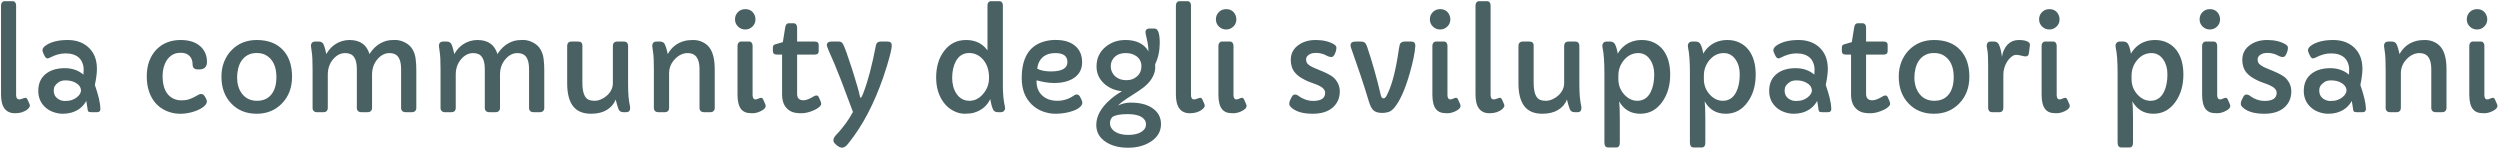<svg width="936" height="56" viewBox="0 0 936 56" fill="none" xmlns="http://www.w3.org/2000/svg">
<path d="M6.031 35.555C6.031 36.664 6.422 37.219 7.203 37.219C7.453 37.219 7.773 37.148 8.164 37.008C8.883 36.742 9.32 36.609 9.477 36.609C9.836 36.609 10.117 36.836 10.32 37.289L11.047 38.953C11.141 39.188 11.188 39.406 11.188 39.609C11.188 39.969 10.891 40.406 10.297 40.922C9.109 41.906 7.555 42.398 5.633 42.398C2.133 42.398 0.383 40.062 0.383 35.391V1.969C0.383 1.547 0.508 1.188 0.758 0.891C1.008 0.594 1.305 0.445 1.648 0.445H4.789C5.148 0.445 5.445 0.594 5.68 0.891C5.914 1.188 6.031 1.547 6.031 1.969V35.555ZM37.602 40.758C37.602 41.586 37.195 42 36.383 42H34.109C33.5 42 33.133 41.883 33.008 41.648C32.883 41.398 32.812 41.18 32.797 40.992C32.781 40.789 32.75 40.547 32.703 40.266C32.609 39.5 32.477 38.672 32.305 37.781C31.086 40.016 29.172 41.492 26.562 42.211C25.641 42.461 24.625 42.586 23.516 42.586C22.406 42.586 21.297 42.398 20.188 42.023C19.078 41.664 18.094 41.125 17.234 40.406C15.297 38.781 14.328 36.648 14.328 34.008C14.328 31.117 15.391 28.906 17.516 27.375C19.266 26.141 21.516 25.523 24.266 25.523C27.016 25.523 29.344 26.328 31.25 27.938C31.297 27.406 31.32 26.742 31.32 25.945C31.32 25.148 31.164 24.352 30.852 23.555C30.539 22.758 30.094 22.094 29.516 21.562C28.328 20.516 26.672 19.992 24.547 19.992C22.641 19.992 20.703 20.516 18.734 21.562C18.359 21.766 18.031 21.867 17.75 21.867C17.328 21.867 16.922 21.453 16.531 20.625C16.109 19.781 15.898 19.172 15.898 18.797C15.898 18.109 16.414 17.445 17.445 16.805C19.414 15.586 22.047 14.977 25.344 14.977C28.344 14.977 30.828 15.797 32.797 17.438C35.125 19.406 36.289 22.188 36.289 25.781C36.289 27.375 36.031 29.383 35.516 31.805C36.844 35.586 37.539 38.57 37.602 40.758ZM21.898 30.82C21.258 31.289 20.797 31.758 20.516 32.227C20.25 32.695 20.117 33.25 20.117 33.891C20.117 34.516 20.227 35.078 20.445 35.578C20.68 36.062 21 36.469 21.406 36.797C22.266 37.469 23.227 37.805 24.289 37.805C25.367 37.805 26.25 37.68 26.938 37.43C27.625 37.18 28.219 36.859 28.719 36.469C29.797 35.625 30.336 34.734 30.336 33.797C30.242 32.625 29.594 31.703 28.391 31.031C27.312 30.406 26.039 30.094 24.57 30.094C23.43 30.094 22.539 30.336 21.898 30.82ZM74.023 25.992C72.742 25.992 72.102 25.359 72.102 24.094C72.102 22.641 71.656 21.531 70.766 20.766C70 20.094 68.969 19.758 67.672 19.758C66.391 19.758 65.328 20.023 64.484 20.555C63.641 21.086 62.953 21.766 62.422 22.594C61.391 24.219 60.875 26.172 60.875 28.453C60.875 32.719 62.172 35.516 64.766 36.844C65.703 37.328 66.742 37.57 67.883 37.57C69.023 37.57 69.961 37.445 70.695 37.195C71.43 36.945 72.086 36.672 72.664 36.375C73.242 36.078 73.742 35.805 74.164 35.555C74.602 35.305 74.961 35.18 75.242 35.18C75.805 35.18 76.25 35.438 76.578 35.953L77.094 36.82C77.328 37.227 77.445 37.625 77.445 38.016C77.445 38.391 77.289 38.789 76.977 39.211C76.664 39.617 76.242 39.992 75.711 40.336C75.195 40.68 74.602 40.992 73.93 41.273C73.258 41.555 72.562 41.797 71.844 42C68.406 42.922 65.266 42.781 62.422 41.578C59.234 40.234 57.039 37.828 55.836 34.359C55.242 32.641 54.945 30.719 54.945 28.594C54.945 26.469 55.258 24.562 55.883 22.875C56.523 21.188 57.406 19.758 58.531 18.586C60.859 16.18 63.898 14.977 67.648 14.977C70.961 14.977 73.5 15.844 75.266 17.578C76.75 19.062 77.492 20.922 77.492 23.156C77.492 25.047 76.523 25.992 74.586 25.992H74.023ZM82.906 28.688C82.906 26.656 83.242 24.797 83.914 23.109C84.602 21.406 85.539 19.953 86.727 18.75C89.211 16.234 92.344 14.977 96.125 14.977C100.359 14.977 103.641 16.234 105.969 18.75C108.219 21.172 109.344 24.5 109.344 28.734C109.344 32.828 108.07 36.172 105.523 38.766C103.039 41.312 99.906 42.586 96.125 42.586C92.141 42.586 88.938 41.281 86.516 38.672C84.109 36.125 82.906 32.797 82.906 28.688ZM90.43 22.734C89.852 23.594 89.43 24.578 89.164 25.688C88.898 26.781 88.766 27.898 88.766 29.039C88.766 30.164 88.914 31.25 89.211 32.297C89.523 33.328 89.984 34.25 90.594 35.062C91.938 36.844 93.812 37.734 96.219 37.734C98.672 37.734 100.531 36.859 101.797 35.109C102.922 33.578 103.484 31.492 103.484 28.852C103.484 24.898 102.188 22.172 99.594 20.672C98.641 20.125 97.484 19.852 96.125 19.852C94.781 19.852 93.641 20.117 92.703 20.648C91.781 21.164 91.023 21.859 90.43 22.734ZM130.859 14.977C134.797 14.977 137.289 16.734 138.336 20.25C139.898 17.734 141.969 16.094 144.547 15.328C145.422 15.078 146.523 14.953 147.852 14.953C149.18 14.953 150.461 15.281 151.695 15.938C152.945 16.594 153.867 17.453 154.461 18.516C155.07 19.562 155.453 20.719 155.609 21.984C155.781 23.25 155.867 24.609 155.867 26.062V40.453C155.867 40.891 155.727 41.258 155.445 41.555C155.164 41.852 154.75 42 154.203 42H151.906C151.312 42 150.875 41.852 150.594 41.555C150.312 41.258 150.172 40.891 150.172 40.453V25.852C150.172 23.836 149.82 22.336 149.117 21.352C148.43 20.367 147.336 19.875 145.836 19.875C144.133 19.875 142.641 20.625 141.359 22.125C139.984 23.688 139.297 25.625 139.297 27.938V40.453C139.297 40.891 139.156 41.258 138.875 41.555C138.594 41.852 138.18 42 137.633 42H135.336C134.742 42 134.305 41.852 134.023 41.555C133.742 41.258 133.602 40.891 133.602 40.453V25.852C133.602 23.836 133.25 22.336 132.547 21.352C131.859 20.367 130.766 19.875 129.266 19.875C127.562 19.875 126.062 20.625 124.766 22.125C123.406 23.688 122.727 25.625 122.727 27.938V40.453C122.727 40.891 122.594 41.258 122.328 41.555C122.062 41.852 121.656 42 121.109 42H118.695C118.148 42 117.734 41.852 117.453 41.555C117.172 41.258 117.031 40.891 117.031 40.453V26.062C117.031 22.922 116.93 20.734 116.727 19.5C116.523 18.25 116.422 17.5 116.422 17.25C116.422 16.125 116.961 15.562 118.039 15.562H119.328C120.203 15.562 120.797 15.891 121.109 16.547C121.484 17.344 121.844 18.578 122.188 20.25C123.547 17.797 125.516 16.172 128.094 15.375C128.969 15.109 129.891 14.977 130.859 14.977ZM178.766 14.977C182.703 14.977 185.195 16.734 186.242 20.25C187.805 17.734 189.875 16.094 192.453 15.328C193.328 15.078 194.43 14.953 195.758 14.953C197.086 14.953 198.367 15.281 199.602 15.938C200.852 16.594 201.773 17.453 202.367 18.516C202.977 19.562 203.359 20.719 203.516 21.984C203.688 23.25 203.773 24.609 203.773 26.062V40.453C203.773 40.891 203.633 41.258 203.352 41.555C203.07 41.852 202.656 42 202.109 42H199.812C199.219 42 198.781 41.852 198.5 41.555C198.219 41.258 198.078 40.891 198.078 40.453V25.852C198.078 23.836 197.727 22.336 197.023 21.352C196.336 20.367 195.242 19.875 193.742 19.875C192.039 19.875 190.547 20.625 189.266 22.125C187.891 23.688 187.203 25.625 187.203 27.938V40.453C187.203 40.891 187.062 41.258 186.781 41.555C186.5 41.852 186.086 42 185.539 42H183.242C182.648 42 182.211 41.852 181.93 41.555C181.648 41.258 181.508 40.891 181.508 40.453V25.852C181.508 23.836 181.156 22.336 180.453 21.352C179.766 20.367 178.672 19.875 177.172 19.875C175.469 19.875 173.969 20.625 172.672 22.125C171.312 23.688 170.633 25.625 170.633 27.938V40.453C170.633 40.891 170.5 41.258 170.234 41.555C169.969 41.852 169.562 42 169.016 42H166.602C166.055 42 165.641 41.852 165.359 41.555C165.078 41.258 164.938 40.891 164.938 40.453V26.062C164.938 22.922 164.836 20.734 164.633 19.5C164.43 18.25 164.328 17.5 164.328 17.25C164.328 16.125 164.867 15.562 165.945 15.562H167.234C168.109 15.562 168.703 15.891 169.016 16.547C169.391 17.344 169.75 18.578 170.094 20.25C171.453 17.797 173.422 16.172 176 15.375C176.875 15.109 177.797 14.977 178.766 14.977ZM235.93 40.406C235.93 41.469 235.445 42 234.477 42H233.422C232.484 42 231.867 41.625 231.57 40.875C231.242 40.016 230.891 38.82 230.516 37.289C229.859 38.93 228.742 40.227 227.164 41.18C225.602 42.117 223.648 42.586 221.305 42.586C218.242 42.586 215.984 41.633 214.531 39.727C213.078 37.805 212.352 34.977 212.352 31.242V17.109C212.352 16.672 212.484 16.305 212.75 16.008C213.031 15.711 213.422 15.562 213.922 15.562H216.5C217.531 15.562 218.047 16.078 218.047 17.109V30.984C218.047 34.719 218.914 36.875 220.648 37.453C221.211 37.641 221.875 37.734 222.641 37.734C223.422 37.734 224.219 37.555 225.031 37.195C225.859 36.836 226.602 36.359 227.258 35.766C228.727 34.406 229.461 32.852 229.461 31.102V17.109C229.461 16.672 229.594 16.305 229.859 16.008C230.125 15.711 230.547 15.562 231.125 15.562H233.586C234.133 15.562 234.531 15.711 234.781 16.008C235.031 16.305 235.156 16.672 235.156 17.109V31.758C235.156 35.055 235.391 37.711 235.859 39.727C235.906 39.898 235.93 40.125 235.93 40.406ZM244.203 17.25C244.203 16.125 244.742 15.562 245.82 15.562H247.109C247.984 15.562 248.578 15.891 248.891 16.547C249.328 17.484 249.703 18.719 250.016 20.25C251.422 17.688 253.516 16.047 256.297 15.328C257.172 15.094 258.258 14.977 259.555 14.977C260.867 14.977 262.078 15.258 263.188 15.82C264.297 16.367 265.172 17.125 265.812 18.094C267 19.859 267.594 22.461 267.594 25.898V40.453C267.594 40.891 267.453 41.258 267.172 41.555C266.891 41.852 266.477 42 265.93 42H263.633C263.039 42 262.602 41.852 262.32 41.555C262.039 41.258 261.898 40.891 261.898 40.453V25.875C261.898 21.875 260.43 19.875 257.492 19.875C255.773 19.875 254.203 20.594 252.781 22.031C251.266 23.578 250.508 25.375 250.508 27.422V40.453C250.508 40.891 250.375 41.258 250.109 41.555C249.844 41.852 249.438 42 248.891 42H246.477C245.93 42 245.516 41.852 245.234 41.555C244.953 41.258 244.812 40.891 244.812 40.453V26.062C244.812 22.922 244.711 20.734 244.508 19.5C244.305 18.25 244.203 17.5 244.203 17.25ZM279.031 11.039C277.969 11.039 277.062 10.672 276.312 9.938C275.562 9.219 275.188 8.312 275.188 7.219C275.188 6.156 275.562 5.25 276.312 4.5C277.031 3.781 277.938 3.422 279.031 3.422C280.703 3.422 281.875 4.188 282.547 5.719C282.75 6.172 282.852 6.672 282.852 7.219C282.852 8.312 282.477 9.219 281.727 9.938C280.977 10.672 280.078 11.039 279.031 11.039ZM281.773 35.555C281.773 36.664 282.141 37.219 282.875 37.219C283.125 37.219 283.406 37.148 283.719 37.008C284.328 36.742 284.742 36.609 284.961 36.609C285.289 36.609 285.555 36.836 285.758 37.289L286.484 38.93C286.609 39.195 286.672 39.445 286.672 39.68C286.672 40.352 286.094 40.977 284.938 41.555C283.844 42.117 282.758 42.398 281.68 42.398C280.617 42.398 279.766 42.281 279.125 42.047C278.484 41.812 277.938 41.422 277.484 40.875C276.578 39.75 276.125 37.922 276.125 35.391V17.109C276.125 16.672 276.25 16.305 276.5 16.008C276.75 15.711 277.047 15.562 277.391 15.562H280.531C280.891 15.562 281.188 15.711 281.422 16.008C281.656 16.305 281.773 16.672 281.773 17.109V35.555ZM306.523 19.125C306.523 20 306.031 20.438 305.047 20.438H298.438V35.156C298.438 36.75 299.227 37.547 300.805 37.547C301.805 37.547 303.109 37.047 304.719 36.047C305.031 35.844 305.367 35.742 305.727 35.742C306.102 35.742 306.398 36 306.617 36.516L307.156 37.734C307.359 38.203 307.461 38.602 307.461 38.93C307.461 39.258 307.211 39.641 306.711 40.078C306.227 40.5 305.602 40.883 304.836 41.227C303.102 42.008 301.531 42.398 300.125 42.398C298.719 42.398 297.602 42.258 296.773 41.977C295.961 41.68 295.266 41.242 294.688 40.664C293.438 39.445 292.812 37.688 292.812 35.391V20.438H290.844C289.859 20.438 289.367 19.992 289.367 19.102V17.766C289.367 17.406 289.461 17.125 289.648 16.922C289.836 16.719 290.203 16.562 290.75 16.453L293.094 15.773L293.984 10.266C294.156 9.234 294.578 8.719 295.25 8.719H297.195C297.555 8.719 297.852 8.867 298.086 9.164C298.32 9.445 298.438 9.812 298.438 10.266V15.562H305.047C306.031 15.562 306.523 15.992 306.523 16.852V19.125ZM332.375 15.562C333.375 15.562 333.875 16.055 333.875 17.039C333.875 18.18 333.281 20.703 332.094 24.609L330.641 29.086C327.219 38.898 322.977 46.977 317.914 53.32L317.445 53.906C316.727 54.828 315.992 55.289 315.242 55.289C314.445 55.289 313.523 54.734 312.477 53.625C312.18 53.312 312.031 52.953 312.031 52.547C312.031 51.891 312.383 51.195 313.086 50.461C313.789 49.742 314.438 49.016 315.031 48.281C315.625 47.562 316.188 46.836 316.719 46.102C317.688 44.773 318.562 43.375 319.344 41.906C316.906 35.328 315.43 31.391 314.914 30.094L312.359 23.742L310.555 19.641C309.883 18.078 309.547 17.133 309.547 16.805C309.547 16.461 309.688 16.172 309.969 15.938C310.266 15.688 310.68 15.562 311.211 15.562H314.164C314.852 15.562 315.383 15.953 315.758 16.734C316.039 17.312 316.422 18.266 316.906 19.594C317.891 22.469 318.609 24.602 319.062 25.992L320.961 32.203C321.148 32.828 321.289 33.328 321.383 33.703L321.594 34.547C321.641 34.734 321.695 34.969 321.758 35.25L321.969 36.141C322.047 36.453 322.133 36.609 322.227 36.609C322.32 36.609 322.422 36.516 322.531 36.328C322.656 36.141 322.781 35.898 322.906 35.602L323.305 34.617C324.93 30.445 326.469 24.602 327.922 17.086C328.109 16.07 328.695 15.562 329.68 15.562H332.375ZM369.711 18.867V1.922C369.711 1.516 369.828 1.172 370.062 0.891C370.312 0.594 370.617 0.445 370.977 0.445H374.234C374.594 0.445 374.891 0.594 375.125 0.891C375.359 1.172 375.477 1.516 375.477 1.922V31.969C375.477 35.125 375.727 37.742 376.227 39.82C376.273 40.039 376.297 40.32 376.297 40.664C376.297 40.992 376.148 41.297 375.852 41.578C375.57 41.859 375.203 42 374.75 42H373.602C372.68 42 372.062 41.625 371.75 40.875C371.344 39.922 371.008 38.664 370.742 37.102C369.539 39.648 367.516 41.344 364.672 42.188C363.734 42.453 362.562 42.586 361.156 42.586C359.766 42.586 358.375 42.227 356.984 41.508C355.609 40.789 354.438 39.812 353.469 38.578C351.484 36.016 350.492 32.828 350.492 29.016C350.492 25.078 351.453 21.812 353.375 19.219C355.453 16.391 358.227 14.977 361.695 14.977C365.164 14.977 367.836 16.273 369.711 18.867ZM356.492 29.18C356.492 30.242 356.617 31.281 356.867 32.297C357.133 33.312 357.531 34.219 358.062 35.016C359.25 36.828 360.891 37.734 362.984 37.734C364.891 37.734 366.562 36.906 368 35.25C369.531 33.531 370.297 31.5 370.297 29.156C370.297 26.312 369.555 24.031 368.07 22.312C366.648 20.672 364.898 19.852 362.82 19.852C360.648 19.852 359 20.875 357.875 22.922C356.953 24.641 356.492 26.727 356.492 29.18ZM388.109 30.07L388.086 30.516C388.086 32.656 388.766 34.375 390.125 35.672C391.547 37.047 393.477 37.734 395.914 37.734C398.133 37.734 400.195 37.07 402.102 35.742C402.461 35.492 402.781 35.367 403.062 35.367C403.641 35.367 404.078 35.656 404.375 36.234L405.008 37.547C405.148 37.859 405.219 38.195 405.219 38.555C405.219 38.914 405.055 39.289 404.727 39.68C404.414 40.055 404 40.398 403.484 40.711C402.969 41.023 402.367 41.297 401.68 41.531C401.008 41.766 400.312 41.961 399.594 42.117C398.156 42.43 396.656 42.586 395.094 42.586C393.531 42.586 391.953 42.289 390.359 41.695C388.781 41.102 387.414 40.234 386.258 39.094C383.773 36.672 382.531 33.398 382.531 29.273C382.531 22.039 385.078 17.539 390.172 15.773C391.766 15.227 393.398 14.953 395.07 14.953C396.758 14.953 398.188 15.133 399.359 15.492C400.547 15.852 401.57 16.383 402.43 17.086C404.242 18.57 405.148 20.641 405.148 23.297C405.148 25.906 404.086 27.898 401.961 29.273C400.102 30.477 397.648 31.078 394.602 31.078C392.727 31.078 390.562 30.742 388.109 30.07ZM399.641 23.227C399.641 20.992 398.141 19.875 395.141 19.875C392.281 19.875 390.281 20.922 389.141 23.016C388.734 23.75 388.469 24.656 388.344 25.734C389.688 26.406 391.398 26.742 393.477 26.742C397.586 26.742 399.641 25.57 399.641 23.227ZM418.648 39.492C420.117 38.773 421.672 38.414 423.312 38.414C424.969 38.414 426.438 38.57 427.719 38.883C429.016 39.18 430.18 39.656 431.211 40.312C433.523 41.781 434.68 43.836 434.68 46.477C434.68 49.227 433.367 51.438 430.742 53.109C428.414 54.578 425.617 55.312 422.352 55.312C419.023 55.312 416.25 54.594 414.031 53.156C411.641 51.594 410.445 49.469 410.445 46.781C410.445 43.516 412.172 40.359 415.625 37.312C416.969 36.141 418.453 35.086 420.078 34.148C417.531 33.914 415.359 33.016 413.562 31.453C411.547 29.688 410.539 27.492 410.539 24.867C410.539 21.852 411.672 19.406 413.938 17.531C416.016 15.828 418.492 14.977 421.367 14.977C424.461 14.977 426.891 15.812 428.656 17.484C429.203 18 429.641 18.586 429.969 19.242C429.969 17.805 429.781 16.32 429.406 14.789C429.047 13.242 428.867 12.32 428.867 12.023C428.867 11.727 428.922 11.492 429.031 11.32C429.156 11.133 429.297 10.992 429.453 10.898C429.688 10.758 429.953 10.688 430.25 10.688H432.266C433.562 10.688 434.211 12.492 434.211 16.102C434.211 18.992 433.633 21.656 432.477 24.094C432.508 24.438 432.523 24.891 432.523 25.453C432.523 26.016 432.398 26.672 432.148 27.422C431.898 28.172 431.562 28.875 431.141 29.531C430.734 30.172 430.258 30.766 429.711 31.312C429.18 31.859 428.609 32.367 428 32.836C427.406 33.305 426.805 33.734 426.195 34.125C422.773 36.297 420.727 37.656 420.055 38.203C419.383 38.734 418.914 39.164 418.648 39.492ZM417.57 28.617C418.102 29.07 418.719 29.422 419.422 29.672C420.141 29.906 420.898 30.023 421.695 30.023C422.508 30.023 423.25 29.906 423.922 29.672C424.594 29.422 425.188 29.062 425.703 28.594C426.797 27.609 427.344 26.344 427.344 24.797C427.344 23.219 426.734 21.977 425.516 21.07C424.438 20.273 423.109 19.875 421.531 19.875C419.031 19.875 417.305 20.805 416.352 22.664C416.039 23.273 415.883 23.984 415.883 24.797C415.883 25.594 416.031 26.312 416.328 26.953C416.625 27.594 417.039 28.148 417.57 28.617ZM416.445 43.828C415.867 44.484 415.578 45.211 415.578 46.008C415.578 46.805 415.773 47.484 416.164 48.047C416.555 48.609 417.07 49.078 417.711 49.453C418.945 50.156 420.492 50.508 422.352 50.508C425.289 50.508 427.336 49.781 428.492 48.328C428.867 47.844 429.055 47.234 429.055 46.5C429.055 45.766 428.82 45.141 428.352 44.625C427.898 44.109 427.328 43.711 426.641 43.43C425.5 42.961 424.016 42.727 422.188 42.727C419.375 42.727 417.461 43.094 416.445 43.828ZM445.906 35.555C445.906 36.664 446.297 37.219 447.078 37.219C447.328 37.219 447.648 37.148 448.039 37.008C448.758 36.742 449.195 36.609 449.352 36.609C449.711 36.609 449.992 36.836 450.195 37.289L450.922 38.953C451.016 39.188 451.062 39.406 451.062 39.609C451.062 39.969 450.766 40.406 450.172 40.922C448.984 41.906 447.43 42.398 445.508 42.398C442.008 42.398 440.258 40.062 440.258 35.391V1.969C440.258 1.547 440.383 1.188 440.633 0.891C440.883 0.594 441.18 0.445 441.523 0.445H444.664C445.023 0.445 445.32 0.594 445.555 0.891C445.789 1.188 445.906 1.547 445.906 1.969V35.555ZM459.078 11.039C458.016 11.039 457.109 10.672 456.359 9.938C455.609 9.219 455.234 8.312 455.234 7.219C455.234 6.156 455.609 5.25 456.359 4.5C457.078 3.781 457.984 3.422 459.078 3.422C460.75 3.422 461.922 4.188 462.594 5.719C462.797 6.172 462.898 6.672 462.898 7.219C462.898 8.312 462.523 9.219 461.773 9.938C461.023 10.672 460.125 11.039 459.078 11.039ZM461.82 35.555C461.82 36.664 462.188 37.219 462.922 37.219C463.172 37.219 463.453 37.148 463.766 37.008C464.375 36.742 464.789 36.609 465.008 36.609C465.336 36.609 465.602 36.836 465.805 37.289L466.531 38.93C466.656 39.195 466.719 39.445 466.719 39.68C466.719 40.352 466.141 40.977 464.984 41.555C463.891 42.117 462.805 42.398 461.727 42.398C460.664 42.398 459.812 42.281 459.172 42.047C458.531 41.812 457.984 41.422 457.531 40.875C456.625 39.75 456.172 37.922 456.172 35.391V17.109C456.172 16.672 456.297 16.305 456.547 16.008C456.797 15.711 457.094 15.562 457.438 15.562H460.578C460.938 15.562 461.234 15.711 461.469 16.008C461.703 16.305 461.82 16.672 461.82 17.109V35.555ZM491.633 37.781C494.633 37.781 496.133 36.773 496.133 34.758C496.133 33.648 495.281 32.711 493.578 31.945C492.859 31.617 492.07 31.312 491.211 31.031C490.367 30.75 489.555 30.414 488.773 30.023C487.992 29.633 487.258 29.211 486.57 28.758C485.898 28.289 485.312 27.758 484.812 27.164C483.781 25.914 483.266 24.328 483.266 22.406C483.266 20.062 484.242 18.203 486.195 16.828C487.93 15.594 490.062 14.977 492.594 14.977C495.312 14.977 497.586 15.508 499.414 16.57C500.039 16.945 500.352 17.375 500.352 17.859C500.352 18.547 500.164 19.305 499.789 20.133C499.43 20.945 499 21.352 498.5 21.352C498.016 21.352 497.57 21.25 497.164 21.047C496.773 20.844 496.414 20.672 496.086 20.531C495.773 20.375 495.438 20.25 495.078 20.156C494.297 19.922 493.57 19.805 492.898 19.805C492.242 19.805 491.711 19.852 491.305 19.945C490.898 20.039 490.531 20.188 490.203 20.391C489.406 20.875 489.008 21.469 489.008 22.172C489.008 22.875 489.164 23.414 489.477 23.789C489.805 24.164 490.25 24.508 490.812 24.82C491.375 25.133 492.047 25.445 492.828 25.758L495.359 26.812C497.406 27.703 498.789 28.508 499.508 29.227C500.914 30.664 501.617 32.328 501.617 34.219C501.617 36.594 500.805 38.547 499.18 40.078C497.383 41.75 494.828 42.586 491.516 42.586C488.156 42.586 485.633 41.938 483.945 40.641C483.117 40.016 482.703 39.453 482.703 38.953C482.703 38.453 482.789 38.008 482.961 37.617C483.148 37.211 483.383 36.742 483.664 36.211C483.961 35.664 484.352 35.391 484.836 35.391C485.336 35.391 485.859 35.617 486.406 36.07C486.969 36.508 487.734 36.906 488.703 37.266C489.672 37.609 490.648 37.781 491.633 37.781ZM529.906 17.156C529.719 19.812 529.016 23.25 527.797 27.469C526.078 33.484 524.156 37.773 522.031 40.336C521.297 41.195 520.555 41.734 519.805 41.953C519.055 42.172 518.297 42.281 517.531 42.281C516.766 42.281 516.102 42.195 515.539 42.023C514.977 41.852 514.508 41.586 514.133 41.227C513.508 40.617 512.945 39.477 512.445 37.805C511.414 34.367 510.344 31.008 509.234 27.727L505.836 17.93C505.711 17.555 505.648 17.234 505.648 16.969C505.648 16.031 506.258 15.562 507.477 15.562H509.609C510.156 15.562 510.594 15.688 510.922 15.938C511.266 16.172 511.555 16.633 511.789 17.32C513.82 23.352 515.547 29.453 516.969 35.625C517.141 36.422 517.484 36.82 518 36.82C518.406 36.82 518.781 36.492 519.125 35.836C520.812 32.695 522.172 28 523.203 21.75C523.484 20.109 523.688 18.852 523.812 17.977C523.953 17.102 524.086 16.562 524.211 16.359C524.352 16.156 524.508 16 524.68 15.891C524.992 15.672 525.336 15.562 525.711 15.562H528.406C529.406 15.562 529.906 16.094 529.906 17.156ZM539.188 11.039C538.125 11.039 537.219 10.672 536.469 9.938C535.719 9.219 535.344 8.312 535.344 7.219C535.344 6.156 535.719 5.25 536.469 4.5C537.188 3.781 538.094 3.422 539.188 3.422C540.859 3.422 542.031 4.188 542.703 5.719C542.906 6.172 543.008 6.672 543.008 7.219C543.008 8.312 542.633 9.219 541.883 9.938C541.133 10.672 540.234 11.039 539.188 11.039ZM541.93 35.555C541.93 36.664 542.297 37.219 543.031 37.219C543.281 37.219 543.562 37.148 543.875 37.008C544.484 36.742 544.898 36.609 545.117 36.609C545.445 36.609 545.711 36.836 545.914 37.289L546.641 38.93C546.766 39.195 546.828 39.445 546.828 39.68C546.828 40.352 546.25 40.977 545.094 41.555C544 42.117 542.914 42.398 541.836 42.398C540.773 42.398 539.922 42.281 539.281 42.047C538.641 41.812 538.094 41.422 537.641 40.875C536.734 39.75 536.281 37.922 536.281 35.391V17.109C536.281 16.672 536.406 16.305 536.656 16.008C536.906 15.711 537.203 15.562 537.547 15.562H540.688C541.047 15.562 541.344 15.711 541.578 16.008C541.812 16.305 541.93 16.672 541.93 17.109V35.555ZM558.078 35.555C558.078 36.664 558.469 37.219 559.25 37.219C559.5 37.219 559.82 37.148 560.211 37.008C560.93 36.742 561.367 36.609 561.523 36.609C561.883 36.609 562.164 36.836 562.367 37.289L563.094 38.953C563.188 39.188 563.234 39.406 563.234 39.609C563.234 39.969 562.938 40.406 562.344 40.922C561.156 41.906 559.602 42.398 557.68 42.398C554.18 42.398 552.43 40.062 552.43 35.391V1.969C552.43 1.547 552.555 1.188 552.805 0.891C553.055 0.594 553.352 0.445 553.695 0.445H556.836C557.195 0.445 557.492 0.594 557.727 0.891C557.961 1.188 558.078 1.547 558.078 1.969V35.555ZM592.086 40.406C592.086 41.469 591.602 42 590.633 42H589.578C588.641 42 588.023 41.625 587.727 40.875C587.398 40.016 587.047 38.82 586.672 37.289C586.016 38.93 584.898 40.227 583.32 41.18C581.758 42.117 579.805 42.586 577.461 42.586C574.398 42.586 572.141 41.633 570.688 39.727C569.234 37.805 568.508 34.977 568.508 31.242V17.109C568.508 16.672 568.641 16.305 568.906 16.008C569.188 15.711 569.578 15.562 570.078 15.562H572.656C573.688 15.562 574.203 16.078 574.203 17.109V30.984C574.203 34.719 575.07 36.875 576.805 37.453C577.367 37.641 578.031 37.734 578.797 37.734C579.578 37.734 580.375 37.555 581.188 37.195C582.016 36.836 582.758 36.359 583.414 35.766C584.883 34.406 585.617 32.852 585.617 31.102V17.109C585.617 16.672 585.75 16.305 586.016 16.008C586.281 15.711 586.703 15.562 587.281 15.562H589.742C590.289 15.562 590.688 15.711 590.938 16.008C591.188 16.305 591.312 16.672 591.312 17.109V31.758C591.312 35.055 591.547 37.711 592.016 39.727C592.062 39.898 592.086 40.125 592.086 40.406ZM606.219 37.945C606.375 39.508 606.453 41.461 606.453 43.805V53.484C606.453 54.641 605.992 55.219 605.07 55.219H602.164C601.18 55.219 600.688 54.609 600.688 53.391V27.445C600.688 23.055 600.453 19.852 599.984 17.836C599.938 17.633 599.914 17.352 599.914 16.992C599.914 16.633 600.055 16.305 600.336 16.008C600.633 15.711 601.008 15.562 601.461 15.562H602.891C603.75 15.562 604.359 15.938 604.719 16.688C605.141 17.562 605.461 18.695 605.68 20.086C606.773 18.18 608.266 16.789 610.156 15.914C611.5 15.289 613.023 14.977 614.727 14.977C616.445 14.977 617.977 15.312 619.32 15.984C620.664 16.641 621.781 17.547 622.672 18.703C624.438 21 625.32 24.078 625.32 27.938C625.32 31.969 624.328 35.375 622.344 38.156C620.25 41.109 617.508 42.586 614.117 42.586C610.586 42.586 607.953 41.039 606.219 37.945ZM605.914 29.625C605.914 31.875 606.664 33.812 608.164 35.438C609.586 36.969 611.195 37.734 612.992 37.734C615.258 37.734 616.938 36.633 618.031 34.43C618.906 32.68 619.344 30.469 619.344 27.797C619.344 25.641 618.828 23.812 617.797 22.312C616.688 20.688 615.211 19.875 613.367 19.875C611.289 19.875 609.516 20.734 608.047 22.453C606.625 24.141 605.914 26.102 605.914 28.336V29.625ZM638.234 37.945C638.391 39.508 638.469 41.461 638.469 43.805V53.484C638.469 54.641 638.008 55.219 637.086 55.219H634.18C633.195 55.219 632.703 54.609 632.703 53.391V27.445C632.703 23.055 632.469 19.852 632 17.836C631.953 17.633 631.93 17.352 631.93 16.992C631.93 16.633 632.07 16.305 632.352 16.008C632.648 15.711 633.023 15.562 633.477 15.562H634.906C635.766 15.562 636.375 15.938 636.734 16.688C637.156 17.562 637.477 18.695 637.695 20.086C638.789 18.18 640.281 16.789 642.172 15.914C643.516 15.289 645.039 14.977 646.742 14.977C648.461 14.977 649.992 15.312 651.336 15.984C652.68 16.641 653.797 17.547 654.688 18.703C656.453 21 657.336 24.078 657.336 27.938C657.336 31.969 656.344 35.375 654.359 38.156C652.266 41.109 649.523 42.586 646.133 42.586C642.602 42.586 639.969 41.039 638.234 37.945ZM637.93 29.625C637.93 31.875 638.68 33.812 640.18 35.438C641.602 36.969 643.211 37.734 645.008 37.734C647.273 37.734 648.953 36.633 650.047 34.43C650.922 32.68 651.359 30.469 651.359 27.797C651.359 25.641 650.844 23.812 649.812 22.312C648.703 20.688 647.227 19.875 645.383 19.875C643.305 19.875 641.531 20.734 640.062 22.453C638.641 24.141 637.93 26.102 637.93 28.336V29.625ZM685.648 40.758C685.648 41.586 685.242 42 684.43 42H682.156C681.547 42 681.18 41.883 681.055 41.648C680.93 41.398 680.859 41.18 680.844 40.992C680.828 40.789 680.797 40.547 680.75 40.266C680.656 39.5 680.523 38.672 680.352 37.781C679.133 40.016 677.219 41.492 674.609 42.211C673.688 42.461 672.672 42.586 671.562 42.586C670.453 42.586 669.344 42.398 668.234 42.023C667.125 41.664 666.141 41.125 665.281 40.406C663.344 38.781 662.375 36.648 662.375 34.008C662.375 31.117 663.438 28.906 665.562 27.375C667.312 26.141 669.562 25.523 672.312 25.523C675.062 25.523 677.391 26.328 679.297 27.938C679.344 27.406 679.367 26.742 679.367 25.945C679.367 25.148 679.211 24.352 678.898 23.555C678.586 22.758 678.141 22.094 677.562 21.562C676.375 20.516 674.719 19.992 672.594 19.992C670.688 19.992 668.75 20.516 666.781 21.562C666.406 21.766 666.078 21.867 665.797 21.867C665.375 21.867 664.969 21.453 664.578 20.625C664.156 19.781 663.945 19.172 663.945 18.797C663.945 18.109 664.461 17.445 665.492 16.805C667.461 15.586 670.094 14.977 673.391 14.977C676.391 14.977 678.875 15.797 680.844 17.438C683.172 19.406 684.336 22.188 684.336 25.781C684.336 27.375 684.078 29.383 683.562 31.805C684.891 35.586 685.586 38.57 685.648 40.758ZM669.945 30.82C669.305 31.289 668.844 31.758 668.562 32.227C668.297 32.695 668.164 33.25 668.164 33.891C668.164 34.516 668.273 35.078 668.492 35.578C668.727 36.062 669.047 36.469 669.453 36.797C670.312 37.469 671.273 37.805 672.336 37.805C673.414 37.805 674.297 37.68 674.984 37.43C675.672 37.18 676.266 36.859 676.766 36.469C677.844 35.625 678.383 34.734 678.383 33.797C678.289 32.625 677.641 31.703 676.438 31.031C675.359 30.406 674.086 30.094 672.617 30.094C671.477 30.094 670.586 30.336 669.945 30.82ZM706.742 19.125C706.742 20 706.25 20.438 705.266 20.438H698.656V35.156C698.656 36.75 699.445 37.547 701.023 37.547C702.023 37.547 703.328 37.047 704.938 36.047C705.25 35.844 705.586 35.742 705.945 35.742C706.32 35.742 706.617 36 706.836 36.516L707.375 37.734C707.578 38.203 707.68 38.602 707.68 38.93C707.68 39.258 707.43 39.641 706.93 40.078C706.445 40.5 705.82 40.883 705.055 41.227C703.32 42.008 701.75 42.398 700.344 42.398C698.938 42.398 697.82 42.258 696.992 41.977C696.18 41.68 695.484 41.242 694.906 40.664C693.656 39.445 693.031 37.688 693.031 35.391V20.438H691.062C690.078 20.438 689.586 19.992 689.586 19.102V17.766C689.586 17.406 689.68 17.125 689.867 16.922C690.055 16.719 690.422 16.562 690.969 16.453L693.312 15.773L694.203 10.266C694.375 9.234 694.797 8.719 695.469 8.719H697.414C697.773 8.719 698.07 8.867 698.305 9.164C698.539 9.445 698.656 9.812 698.656 10.266V15.562H705.266C706.25 15.562 706.742 15.992 706.742 16.852V19.125ZM710.891 28.688C710.891 26.656 711.227 24.797 711.898 23.109C712.586 21.406 713.523 19.953 714.711 18.75C717.195 16.234 720.328 14.977 724.109 14.977C728.344 14.977 731.625 16.234 733.953 18.75C736.203 21.172 737.328 24.5 737.328 28.734C737.328 32.828 736.055 36.172 733.508 38.766C731.023 41.312 727.891 42.586 724.109 42.586C720.125 42.586 716.922 41.281 714.5 38.672C712.094 36.125 710.891 32.797 710.891 28.688ZM718.414 22.734C717.836 23.594 717.414 24.578 717.148 25.688C716.883 26.781 716.75 27.898 716.75 29.039C716.75 30.164 716.898 31.25 717.195 32.297C717.508 33.328 717.969 34.25 718.578 35.062C719.922 36.844 721.797 37.734 724.203 37.734C726.656 37.734 728.516 36.859 729.781 35.109C730.906 33.578 731.469 31.492 731.469 28.852C731.469 24.898 730.172 22.172 727.578 20.672C726.625 20.125 725.469 19.852 724.109 19.852C722.766 19.852 721.625 20.117 720.688 20.648C719.766 21.164 719.008 21.859 718.414 22.734ZM743.82 17.25C743.82 16.125 744.312 15.562 745.297 15.562H746.562C747.422 15.562 748.031 15.938 748.391 16.688C748.906 17.781 749.281 19.289 749.516 21.211C749.516 21.242 749.523 21.258 749.539 21.258C749.57 21.258 749.625 20.992 749.703 20.461C749.781 19.93 750.008 19.281 750.383 18.516C750.758 17.734 751.219 17.078 751.766 16.547C752.875 15.5 754.234 14.977 755.844 14.977C757.641 14.977 758.891 15.273 759.594 15.867C759.922 16.133 760.055 16.5 759.992 16.969L759.617 19.922C759.523 20.719 759.117 21.117 758.398 21.117C758.055 21.117 757.633 21.047 757.133 20.906C756.164 20.656 755.398 20.531 754.836 20.531C754.273 20.531 753.68 20.781 753.055 21.281C752.43 21.766 751.891 22.375 751.438 23.109C750.516 24.641 750.055 26.273 750.055 28.008V40.453C750.055 40.891 749.93 41.258 749.68 41.555C749.43 41.852 749.07 42 748.602 42H745.883C745.383 42 745 41.852 744.734 41.555C744.484 41.258 744.359 40.891 744.359 40.453V24.305C744.359 21.555 744.266 19.742 744.078 18.867C743.906 17.977 743.82 17.438 743.82 17.25ZM767.281 11.039C766.219 11.039 765.312 10.672 764.562 9.938C763.812 9.219 763.438 8.312 763.438 7.219C763.438 6.156 763.812 5.25 764.562 4.5C765.281 3.781 766.188 3.422 767.281 3.422C768.953 3.422 770.125 4.188 770.797 5.719C771 6.172 771.102 6.672 771.102 7.219C771.102 8.312 770.727 9.219 769.977 9.938C769.227 10.672 768.328 11.039 767.281 11.039ZM770.023 35.555C770.023 36.664 770.391 37.219 771.125 37.219C771.375 37.219 771.656 37.148 771.969 37.008C772.578 36.742 772.992 36.609 773.211 36.609C773.539 36.609 773.805 36.836 774.008 37.289L774.734 38.93C774.859 39.195 774.922 39.445 774.922 39.68C774.922 40.352 774.344 40.977 773.188 41.555C772.094 42.117 771.008 42.398 769.93 42.398C768.867 42.398 768.016 42.281 767.375 42.047C766.734 41.812 766.188 41.422 765.734 40.875C764.828 39.75 764.375 37.922 764.375 35.391V17.109C764.375 16.672 764.5 16.305 764.75 16.008C765 15.711 765.297 15.562 765.641 15.562H768.781C769.141 15.562 769.438 15.711 769.672 16.008C769.906 16.305 770.023 16.672 770.023 17.109V35.555ZM798.359 37.945C798.516 39.508 798.594 41.461 798.594 43.805V53.484C798.594 54.641 798.133 55.219 797.211 55.219H794.305C793.32 55.219 792.828 54.609 792.828 53.391V27.445C792.828 23.055 792.594 19.852 792.125 17.836C792.078 17.633 792.055 17.352 792.055 16.992C792.055 16.633 792.195 16.305 792.477 16.008C792.773 15.711 793.148 15.562 793.602 15.562H795.031C795.891 15.562 796.5 15.938 796.859 16.688C797.281 17.562 797.602 18.695 797.82 20.086C798.914 18.18 800.406 16.789 802.297 15.914C803.641 15.289 805.164 14.977 806.867 14.977C808.586 14.977 810.117 15.312 811.461 15.984C812.805 16.641 813.922 17.547 814.812 18.703C816.578 21 817.461 24.078 817.461 27.938C817.461 31.969 816.469 35.375 814.484 38.156C812.391 41.109 809.648 42.586 806.258 42.586C802.727 42.586 800.094 41.039 798.359 37.945ZM798.055 29.625C798.055 31.875 798.805 33.812 800.305 35.438C801.727 36.969 803.336 37.734 805.133 37.734C807.398 37.734 809.078 36.633 810.172 34.43C811.047 32.68 811.484 30.469 811.484 27.797C811.484 25.641 810.969 23.812 809.938 22.312C808.828 20.688 807.352 19.875 805.508 19.875C803.43 19.875 801.656 20.734 800.188 22.453C798.766 24.141 798.055 26.102 798.055 28.336V29.625ZM827.375 11.039C826.312 11.039 825.406 10.672 824.656 9.938C823.906 9.219 823.531 8.312 823.531 7.219C823.531 6.156 823.906 5.25 824.656 4.5C825.375 3.781 826.281 3.422 827.375 3.422C829.047 3.422 830.219 4.188 830.891 5.719C831.094 6.172 831.195 6.672 831.195 7.219C831.195 8.312 830.82 9.219 830.07 9.938C829.32 10.672 828.422 11.039 827.375 11.039ZM830.117 35.555C830.117 36.664 830.484 37.219 831.219 37.219C831.469 37.219 831.75 37.148 832.062 37.008C832.672 36.742 833.086 36.609 833.305 36.609C833.633 36.609 833.898 36.836 834.102 37.289L834.828 38.93C834.953 39.195 835.016 39.445 835.016 39.68C835.016 40.352 834.438 40.977 833.281 41.555C832.188 42.117 831.102 42.398 830.023 42.398C828.961 42.398 828.109 42.281 827.469 42.047C826.828 41.812 826.281 41.422 825.828 40.875C824.922 39.75 824.469 37.922 824.469 35.391V17.109C824.469 16.672 824.594 16.305 824.844 16.008C825.094 15.711 825.391 15.562 825.734 15.562H828.875C829.234 15.562 829.531 15.711 829.766 16.008C830 16.305 830.117 16.672 830.117 17.109V35.555ZM847.883 37.781C850.883 37.781 852.383 36.773 852.383 34.758C852.383 33.648 851.531 32.711 849.828 31.945C849.109 31.617 848.32 31.312 847.461 31.031C846.617 30.75 845.805 30.414 845.023 30.023C844.242 29.633 843.508 29.211 842.82 28.758C842.148 28.289 841.562 27.758 841.062 27.164C840.031 25.914 839.516 24.328 839.516 22.406C839.516 20.062 840.492 18.203 842.445 16.828C844.18 15.594 846.312 14.977 848.844 14.977C851.562 14.977 853.836 15.508 855.664 16.57C856.289 16.945 856.602 17.375 856.602 17.859C856.602 18.547 856.414 19.305 856.039 20.133C855.68 20.945 855.25 21.352 854.75 21.352C854.266 21.352 853.82 21.25 853.414 21.047C853.023 20.844 852.664 20.672 852.336 20.531C852.023 20.375 851.688 20.25 851.328 20.156C850.547 19.922 849.82 19.805 849.148 19.805C848.492 19.805 847.961 19.852 847.555 19.945C847.148 20.039 846.781 20.188 846.453 20.391C845.656 20.875 845.258 21.469 845.258 22.172C845.258 22.875 845.414 23.414 845.727 23.789C846.055 24.164 846.5 24.508 847.062 24.82C847.625 25.133 848.297 25.445 849.078 25.758L851.609 26.812C853.656 27.703 855.039 28.508 855.758 29.227C857.164 30.664 857.867 32.328 857.867 34.219C857.867 36.594 857.055 38.547 855.43 40.078C853.633 41.75 851.078 42.586 847.766 42.586C844.406 42.586 841.883 41.938 840.195 40.641C839.367 40.016 838.953 39.453 838.953 38.953C838.953 38.453 839.039 38.008 839.211 37.617C839.398 37.211 839.633 36.742 839.914 36.211C840.211 35.664 840.602 35.391 841.086 35.391C841.586 35.391 842.109 35.617 842.656 36.07C843.219 36.508 843.984 36.906 844.953 37.266C845.922 37.609 846.898 37.781 847.883 37.781ZM885.805 40.758C885.805 41.586 885.398 42 884.586 42H882.312C881.703 42 881.336 41.883 881.211 41.648C881.086 41.398 881.016 41.18 881 40.992C880.984 40.789 880.953 40.547 880.906 40.266C880.812 39.5 880.68 38.672 880.508 37.781C879.289 40.016 877.375 41.492 874.766 42.211C873.844 42.461 872.828 42.586 871.719 42.586C870.609 42.586 869.5 42.398 868.391 42.023C867.281 41.664 866.297 41.125 865.438 40.406C863.5 38.781 862.531 36.648 862.531 34.008C862.531 31.117 863.594 28.906 865.719 27.375C867.469 26.141 869.719 25.523 872.469 25.523C875.219 25.523 877.547 26.328 879.453 27.938C879.5 27.406 879.523 26.742 879.523 25.945C879.523 25.148 879.367 24.352 879.055 23.555C878.742 22.758 878.297 22.094 877.719 21.562C876.531 20.516 874.875 19.992 872.75 19.992C870.844 19.992 868.906 20.516 866.938 21.562C866.562 21.766 866.234 21.867 865.953 21.867C865.531 21.867 865.125 21.453 864.734 20.625C864.312 19.781 864.102 19.172 864.102 18.797C864.102 18.109 864.617 17.445 865.648 16.805C867.617 15.586 870.25 14.977 873.547 14.977C876.547 14.977 879.031 15.797 881 17.438C883.328 19.406 884.492 22.188 884.492 25.781C884.492 27.375 884.234 29.383 883.719 31.805C885.047 35.586 885.742 38.57 885.805 40.758ZM870.102 30.82C869.461 31.289 869 31.758 868.719 32.227C868.453 32.695 868.32 33.25 868.32 33.891C868.32 34.516 868.43 35.078 868.648 35.578C868.883 36.062 869.203 36.469 869.609 36.797C870.469 37.469 871.43 37.805 872.492 37.805C873.57 37.805 874.453 37.68 875.141 37.43C875.828 37.18 876.422 36.859 876.922 36.469C878 35.625 878.539 34.734 878.539 33.797C878.445 32.625 877.797 31.703 876.594 31.031C875.516 30.406 874.242 30.094 872.773 30.094C871.633 30.094 870.742 30.336 870.102 30.82ZM892.578 17.25C892.578 16.125 893.117 15.562 894.195 15.562H895.484C896.359 15.562 896.953 15.891 897.266 16.547C897.703 17.484 898.078 18.719 898.391 20.25C899.797 17.688 901.891 16.047 904.672 15.328C905.547 15.094 906.633 14.977 907.93 14.977C909.242 14.977 910.453 15.258 911.562 15.82C912.672 16.367 913.547 17.125 914.188 18.094C915.375 19.859 915.969 22.461 915.969 25.898V40.453C915.969 40.891 915.828 41.258 915.547 41.555C915.266 41.852 914.852 42 914.305 42H912.008C911.414 42 910.977 41.852 910.695 41.555C910.414 41.258 910.273 40.891 910.273 40.453V25.875C910.273 21.875 908.805 19.875 905.867 19.875C904.148 19.875 902.578 20.594 901.156 22.031C899.641 23.578 898.883 25.375 898.883 27.422V40.453C898.883 40.891 898.75 41.258 898.484 41.555C898.219 41.852 897.812 42 897.266 42H894.852C894.305 42 893.891 41.852 893.609 41.555C893.328 41.258 893.188 40.891 893.188 40.453V26.062C893.188 22.922 893.086 20.734 892.883 19.5C892.68 18.25 892.578 17.5 892.578 17.25ZM927.406 11.039C926.344 11.039 925.438 10.672 924.688 9.938C923.938 9.219 923.562 8.312 923.562 7.219C923.562 6.156 923.938 5.25 924.688 4.5C925.406 3.781 926.312 3.422 927.406 3.422C929.078 3.422 930.25 4.188 930.922 5.719C931.125 6.172 931.227 6.672 931.227 7.219C931.227 8.312 930.852 9.219 930.102 9.938C929.352 10.672 928.453 11.039 927.406 11.039ZM930.148 35.555C930.148 36.664 930.516 37.219 931.25 37.219C931.5 37.219 931.781 37.148 932.094 37.008C932.703 36.742 933.117 36.609 933.336 36.609C933.664 36.609 933.93 36.836 934.133 37.289L934.859 38.93C934.984 39.195 935.047 39.445 935.047 39.68C935.047 40.352 934.469 40.977 933.312 41.555C932.219 42.117 931.133 42.398 930.055 42.398C928.992 42.398 928.141 42.281 927.5 42.047C926.859 41.812 926.312 41.422 925.859 40.875C924.953 39.75 924.5 37.922 924.5 35.391V17.109C924.5 16.672 924.625 16.305 924.875 16.008C925.125 15.711 925.422 15.562 925.766 15.562H928.906C929.266 15.562 929.562 15.711 929.797 16.008C930.031 16.305 930.148 16.672 930.148 17.109V35.555Z" fill="#4A6163"/>
</svg>
